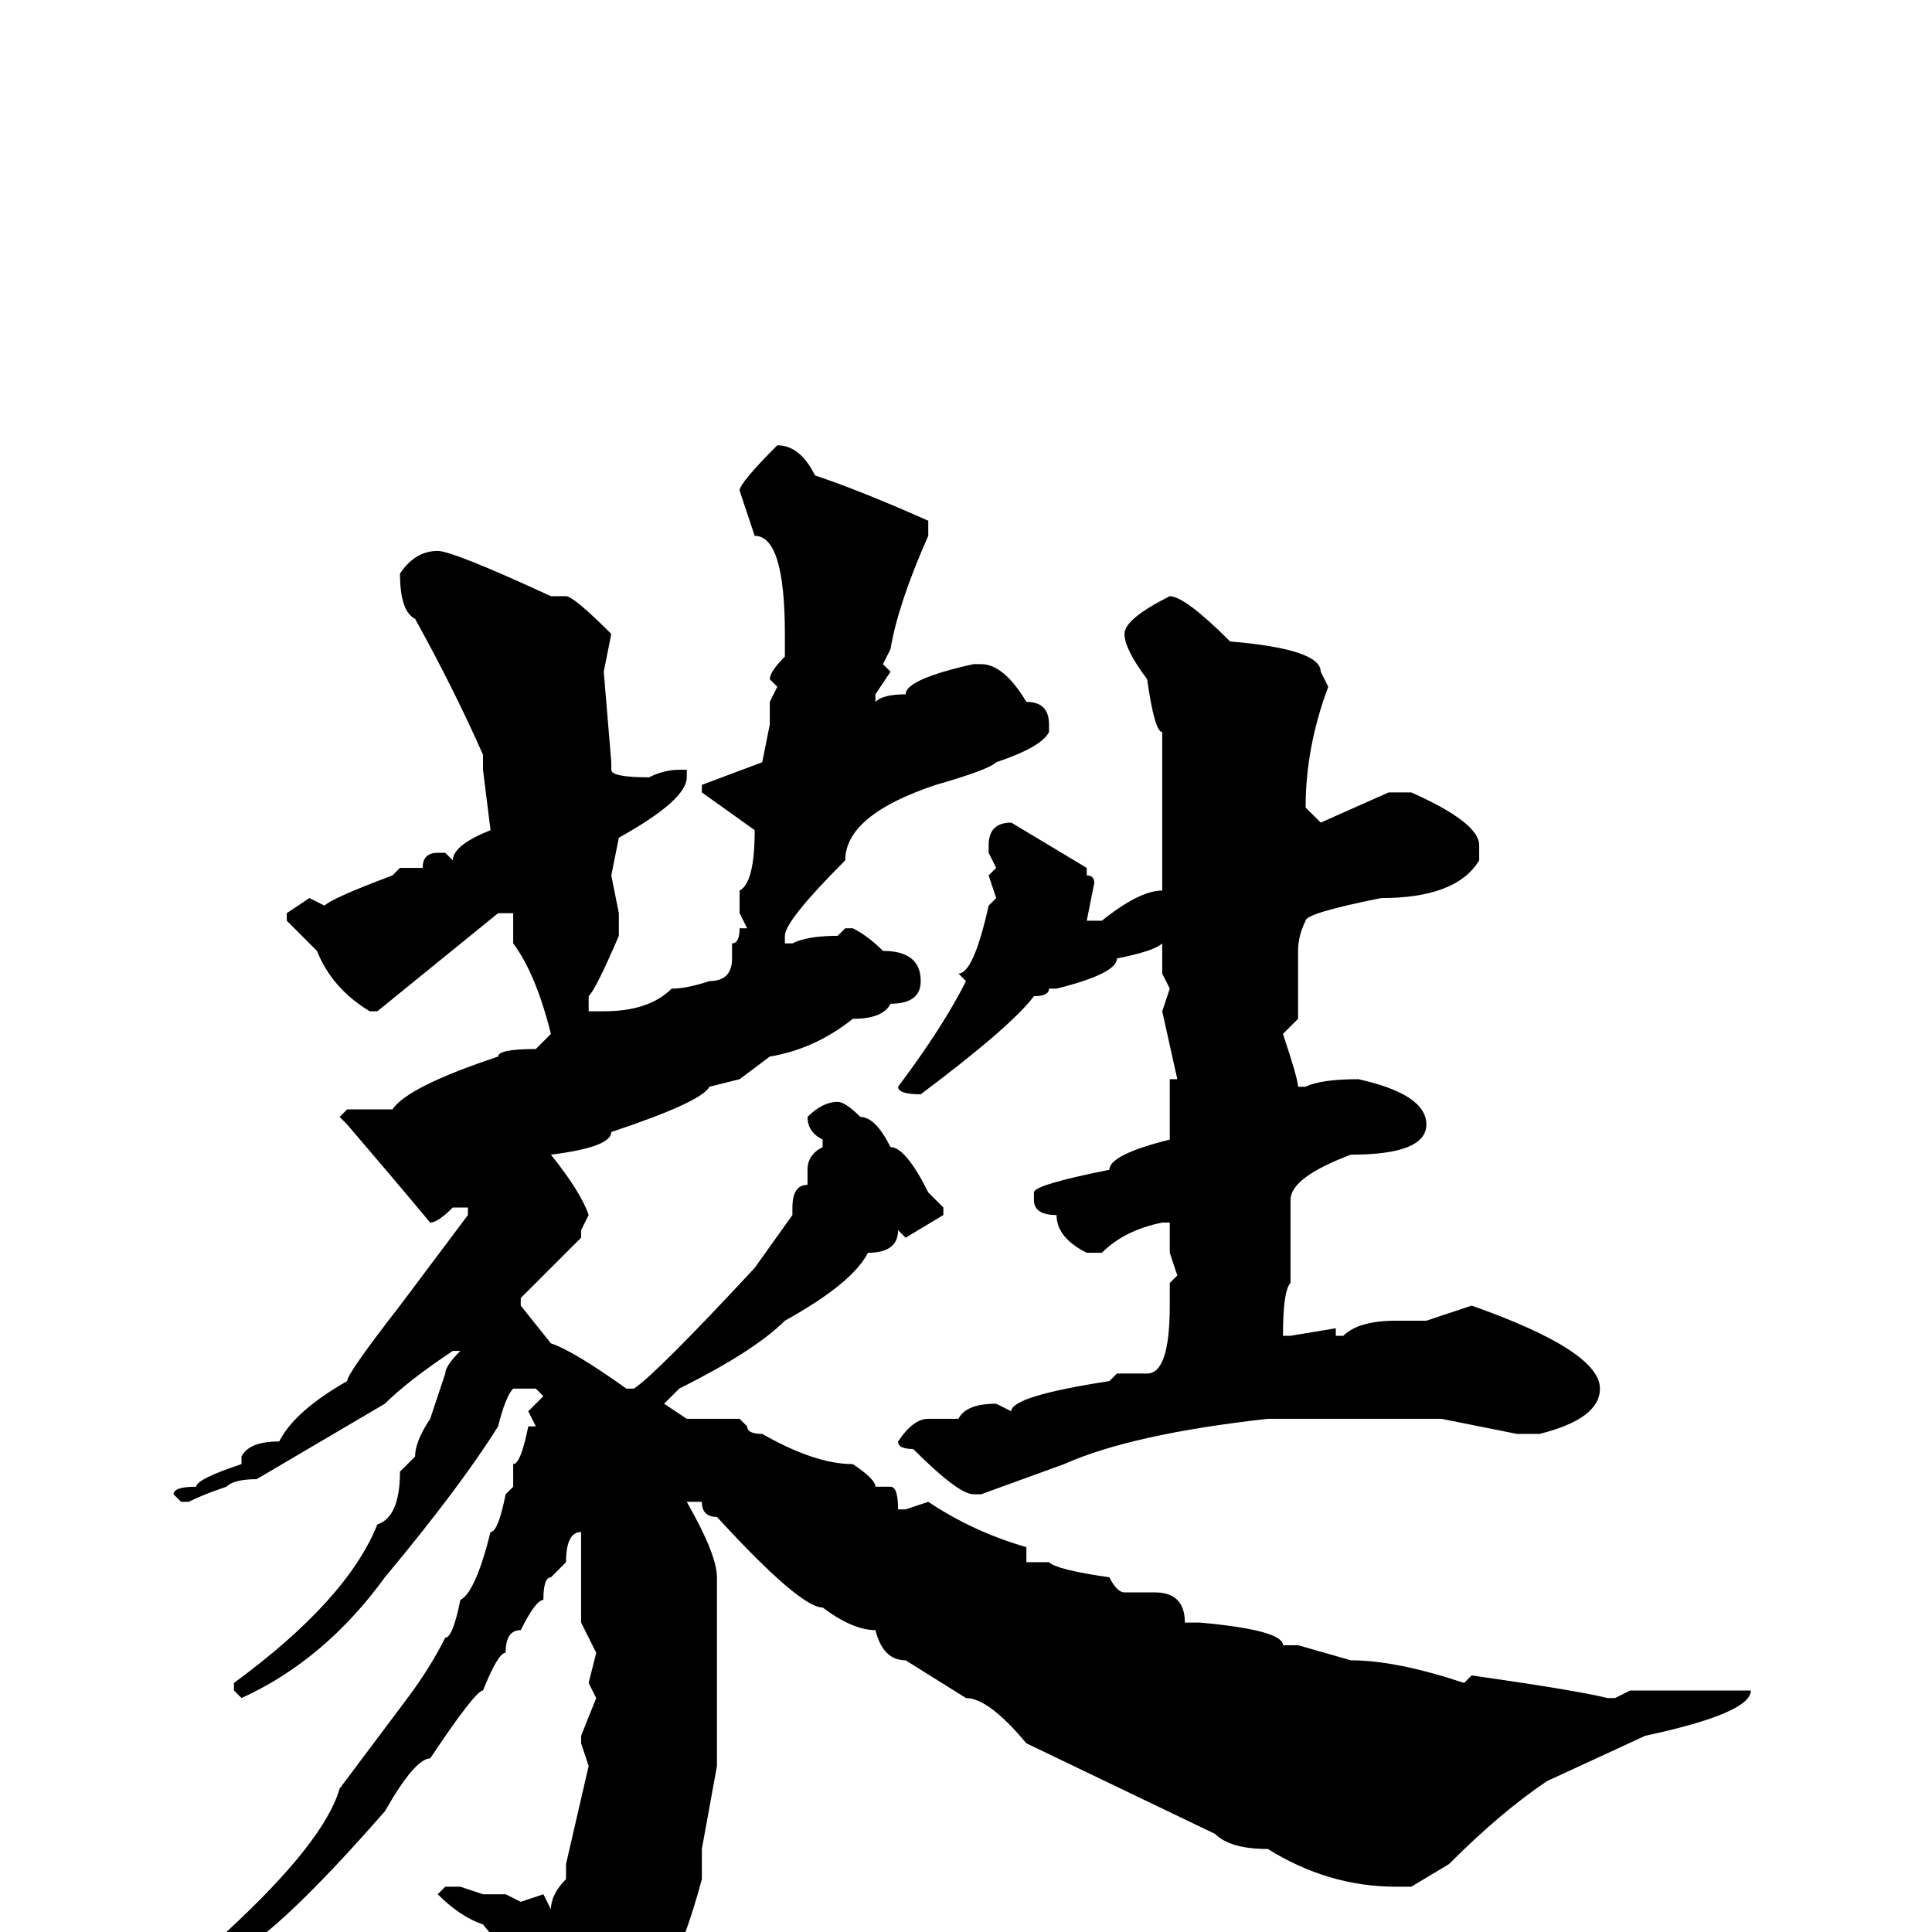 <svg xmlns="http://www.w3.org/2000/svg" viewBox="0 -256 256 256">
	<path fill="#000000" d="M103 -197Q106 -197 108 -193Q114 -191 123 -187V-185Q119 -176 118 -170L117 -168L118 -167L116 -164V-163Q117 -164 120 -164Q120 -166 129 -168H130Q133 -168 136 -163Q139 -163 139 -160V-159Q138 -157 132 -155Q131 -154 124 -152Q112 -148 112 -142Q104 -134 104 -132V-131H105Q107 -132 111 -132L112 -133H113Q115 -132 117 -130Q122 -130 122 -126Q122 -123 118 -123Q117 -121 113 -121Q108 -117 102 -116L98 -113L94 -112Q93 -110 81 -106Q81 -104 73 -103Q77 -98 78 -95L77 -93V-92L69 -84V-83L73 -78Q76 -77 83 -72H84Q87 -74 100 -88L105 -95V-96Q105 -99 107 -99V-101Q107 -103 109 -104V-105Q107 -106 107 -108Q109 -110 111 -110Q112 -110 114 -108Q116 -108 118 -104Q120 -104 123 -98L125 -96V-95L120 -92L119 -93Q119 -90 115 -90Q113 -86 104 -81Q100 -77 90 -72L88 -70L91 -68H94H95H98L99 -67Q99 -66 101 -66Q108 -62 113 -62Q116 -60 116 -59H117H118Q119 -59 119 -56H120L123 -57Q129 -53 136 -51V-49H139Q140 -48 147 -47Q148 -45 149 -45H153Q157 -45 157 -41H159Q170 -40 170 -38H172L179 -36Q185 -36 194 -33L195 -34Q209 -32 213 -31H214L216 -32H221H225H229H231H232Q232 -29 218 -26L205 -20Q199 -16 192 -9L187 -6H185Q176 -6 168 -11Q163 -11 161 -13L136 -25Q131 -31 128 -31L120 -36Q117 -36 116 -40Q113 -40 109 -43Q106 -43 95 -55Q93 -55 93 -57H91Q95 -50 95 -47V-29V-27V-26V-24V-22L93 -11V-7Q89 8 82 16Q78 18 78 20L74 21Q72 21 71 12L72 9Q70 9 70 5Q68 4 64 -1Q61 -2 58 -5L59 -6H61L64 -5H67L69 -4L72 -5L73 -3Q73 -5 75 -7V-9L78 -22L77 -25V-26L79 -31L78 -33L79 -37L77 -41V-52V-53Q75 -53 75 -49L73 -47Q72 -47 72 -44Q71 -44 69 -40Q67 -40 67 -37Q66 -37 64 -32Q63 -32 57 -23Q55 -23 51 -16Q37 0 31 3L28 5H27L26 4Q26 2 30 0Q43 -12 45 -19L54 -31Q57 -35 59 -39Q60 -39 61 -44Q63 -45 65 -53Q66 -53 67 -58L68 -59V-62Q69 -62 70 -67H71L70 -69L72 -71L71 -72H68Q67 -71 66 -67Q61 -59 51 -47Q43 -36 32 -31L31 -32V-33Q46 -44 50 -54Q53 -55 53 -61L55 -63Q55 -65 57 -68L59 -74Q59 -75 61 -77H60Q54 -73 51 -70L34 -60Q31 -60 30 -59Q27 -58 25 -57H24L23 -58Q23 -59 26 -59Q26 -60 32 -62V-63Q33 -65 37 -65Q39 -69 46 -73Q46 -74 53 -83L62 -95V-96H60Q58 -94 57 -94Q52 -100 46 -107L45 -108L46 -109H52Q54 -112 66 -116Q66 -117 71 -117L73 -119Q71 -127 68 -131V-134V-135H66L50 -122H49Q44 -125 42 -130L38 -134V-135L41 -137L43 -136Q44 -137 52 -140L53 -141H55H56Q56 -143 58 -143H59L60 -142Q60 -144 65 -146L64 -154V-156Q60 -165 55 -174Q53 -175 53 -180Q55 -183 58 -183Q60 -183 73 -177H75Q76 -177 81 -172L80 -167L81 -155V-154Q81 -153 86 -153Q88 -154 90 -154H91V-153Q91 -150 82 -145L81 -140L82 -135V-132Q79 -125 78 -124V-122H80Q86 -122 89 -125Q91 -125 94 -126Q97 -126 97 -129V-131Q98 -131 98 -133H99L98 -135V-138Q100 -139 100 -146L93 -151V-152L101 -155L102 -160V-163L103 -165L102 -166Q102 -167 104 -169V-171V-172Q104 -185 100 -185L98 -191Q98 -192 103 -197ZM155 -177Q157 -177 163 -171Q175 -170 175 -167L176 -165Q173 -157 173 -149L175 -147L184 -151H187Q196 -147 196 -144V-142Q193 -137 183 -137Q173 -135 173 -134Q172 -132 172 -130V-127V-121L170 -119Q172 -113 172 -112H173Q175 -113 180 -113Q189 -111 189 -107Q189 -103 179 -103Q171 -100 171 -97V-95V-90V-88V-86Q170 -85 170 -79H171L177 -80V-79H178Q180 -81 185 -81H189L195 -83Q212 -77 212 -72Q212 -68 204 -66H201L191 -68H184H182H180H168Q150 -66 141 -62L130 -58H129Q127 -58 121 -64Q119 -64 119 -65Q121 -68 123 -68H127Q128 -70 132 -70L134 -69Q134 -71 147 -73L148 -74H152Q155 -74 155 -83V-86L156 -87L155 -90V-94H154Q149 -93 146 -90H144Q140 -92 140 -95Q137 -95 137 -97V-98Q137 -99 147 -101Q147 -103 155 -105V-106V-108V-110V-113H156L154 -122L155 -125L154 -127V-131Q153 -130 148 -129Q148 -127 140 -125H139Q139 -124 137 -124Q134 -120 122 -111Q119 -111 119 -112Q125 -120 128 -126L127 -127Q129 -127 131 -136L132 -137L131 -140L132 -141L131 -143V-144Q131 -147 134 -147L144 -141V-140Q145 -140 145 -139L144 -134H146Q151 -138 154 -138V-141V-159Q153 -159 152 -166Q149 -170 149 -172Q149 -174 155 -177Z"/>
</svg>